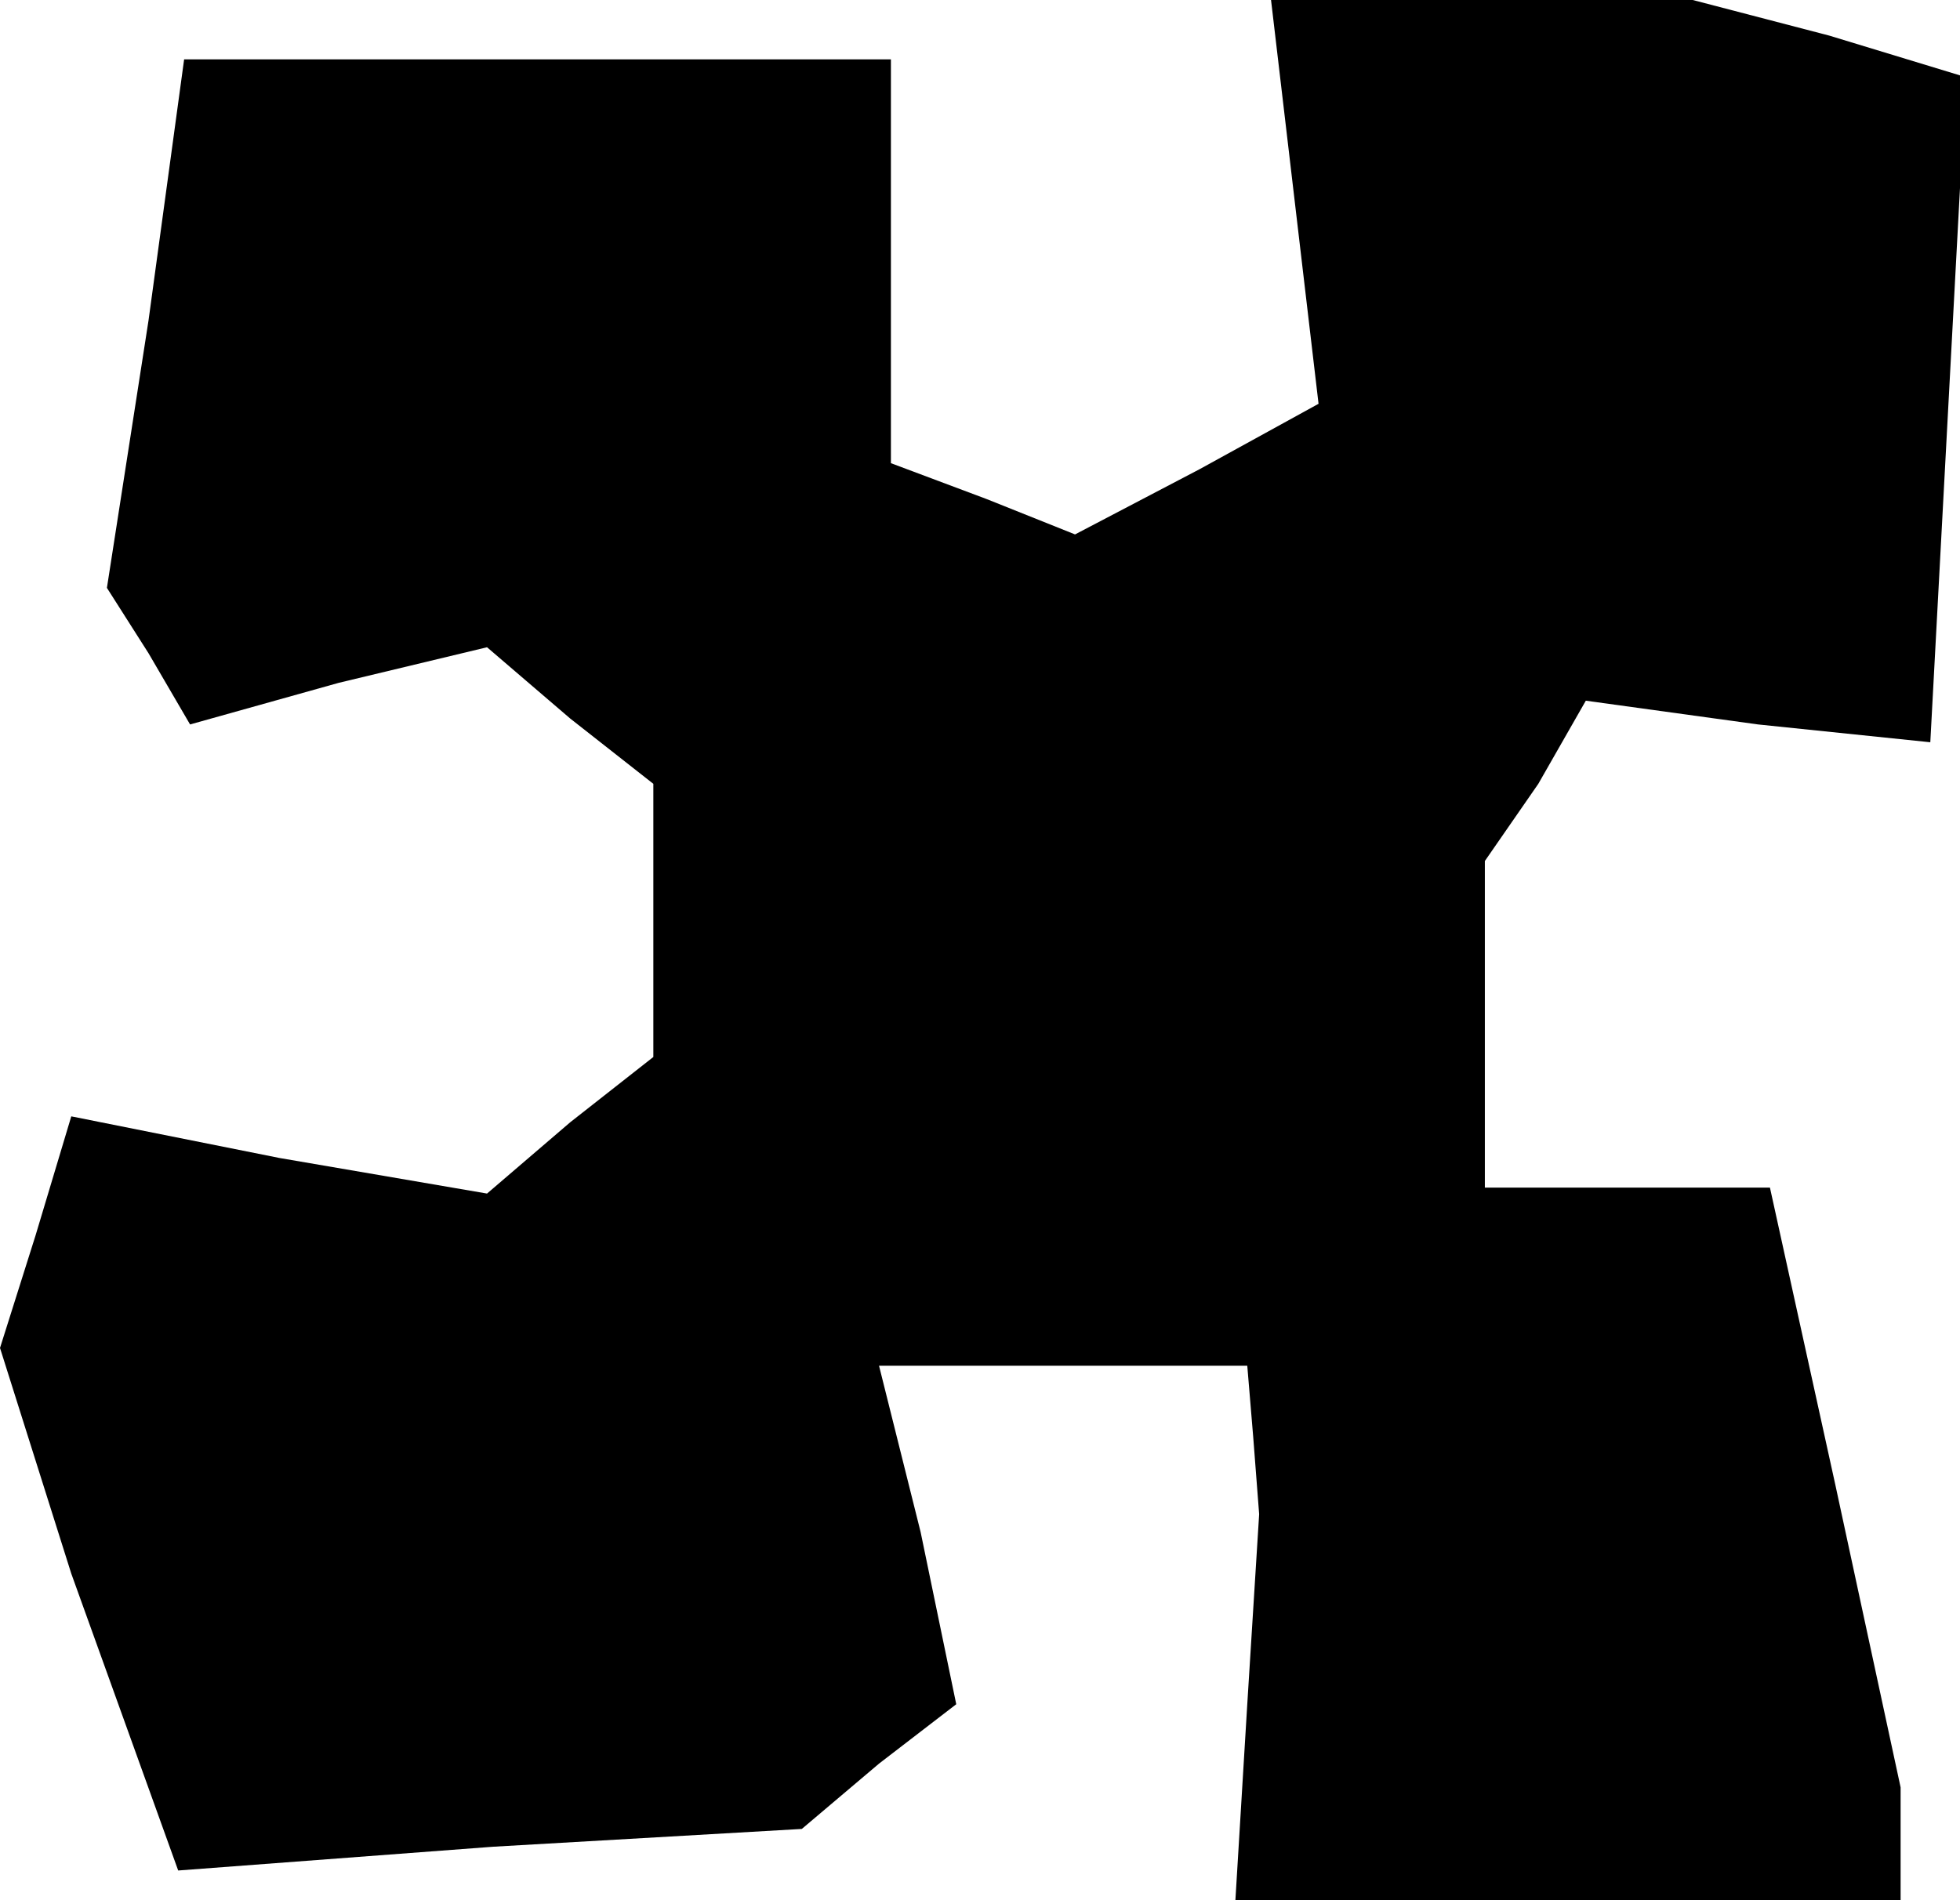 <?xml version="1.0" standalone="no"?>
<!DOCTYPE svg PUBLIC "-//W3C//DTD SVG 20010904//EN"
 "http://www.w3.org/TR/2001/REC-SVG-20010904/DTD/svg10.dtd">
<svg version="1.0" xmlns="http://www.w3.org/2000/svg"
 width="33pt" height="32pt" viewBox="0 0 33 32"
 preserveAspectRatio="xMidYMid meet">
<g transform="translate(0,32) scale(0.1,-0.1)"
fill="#000000" stroke="none">
<path d="M218 286 l4 -34 -20 -11 -21 -11 -15 6 -16 6 0 34 0 34 -59 0 -60 0
-6 -44 -7 -45 7 -11 7 -12 25 7 25 6 14 -12 14 -11 0 -23 0 -23 -14 -11 -14
-12 -35 6 -35 7 -6 -20 -6 -19 6 -19 6 -19 9 -25 9 -25 53 4 52 3 13 11 13 10
-6 29 -7 28 31 0 31 0 1 -12 1 -13 -2 -32 -2 -33 56 0 56 0 0 10 0 9 -11 51
-11 50 -24 0 -24 0 0 28 0 27 9 13 8 14 29 -4 29 -3 3 56 3 56 -23 7 -23 6
-35 0 -36 0 4 -34z"/>
</g>
</svg>
